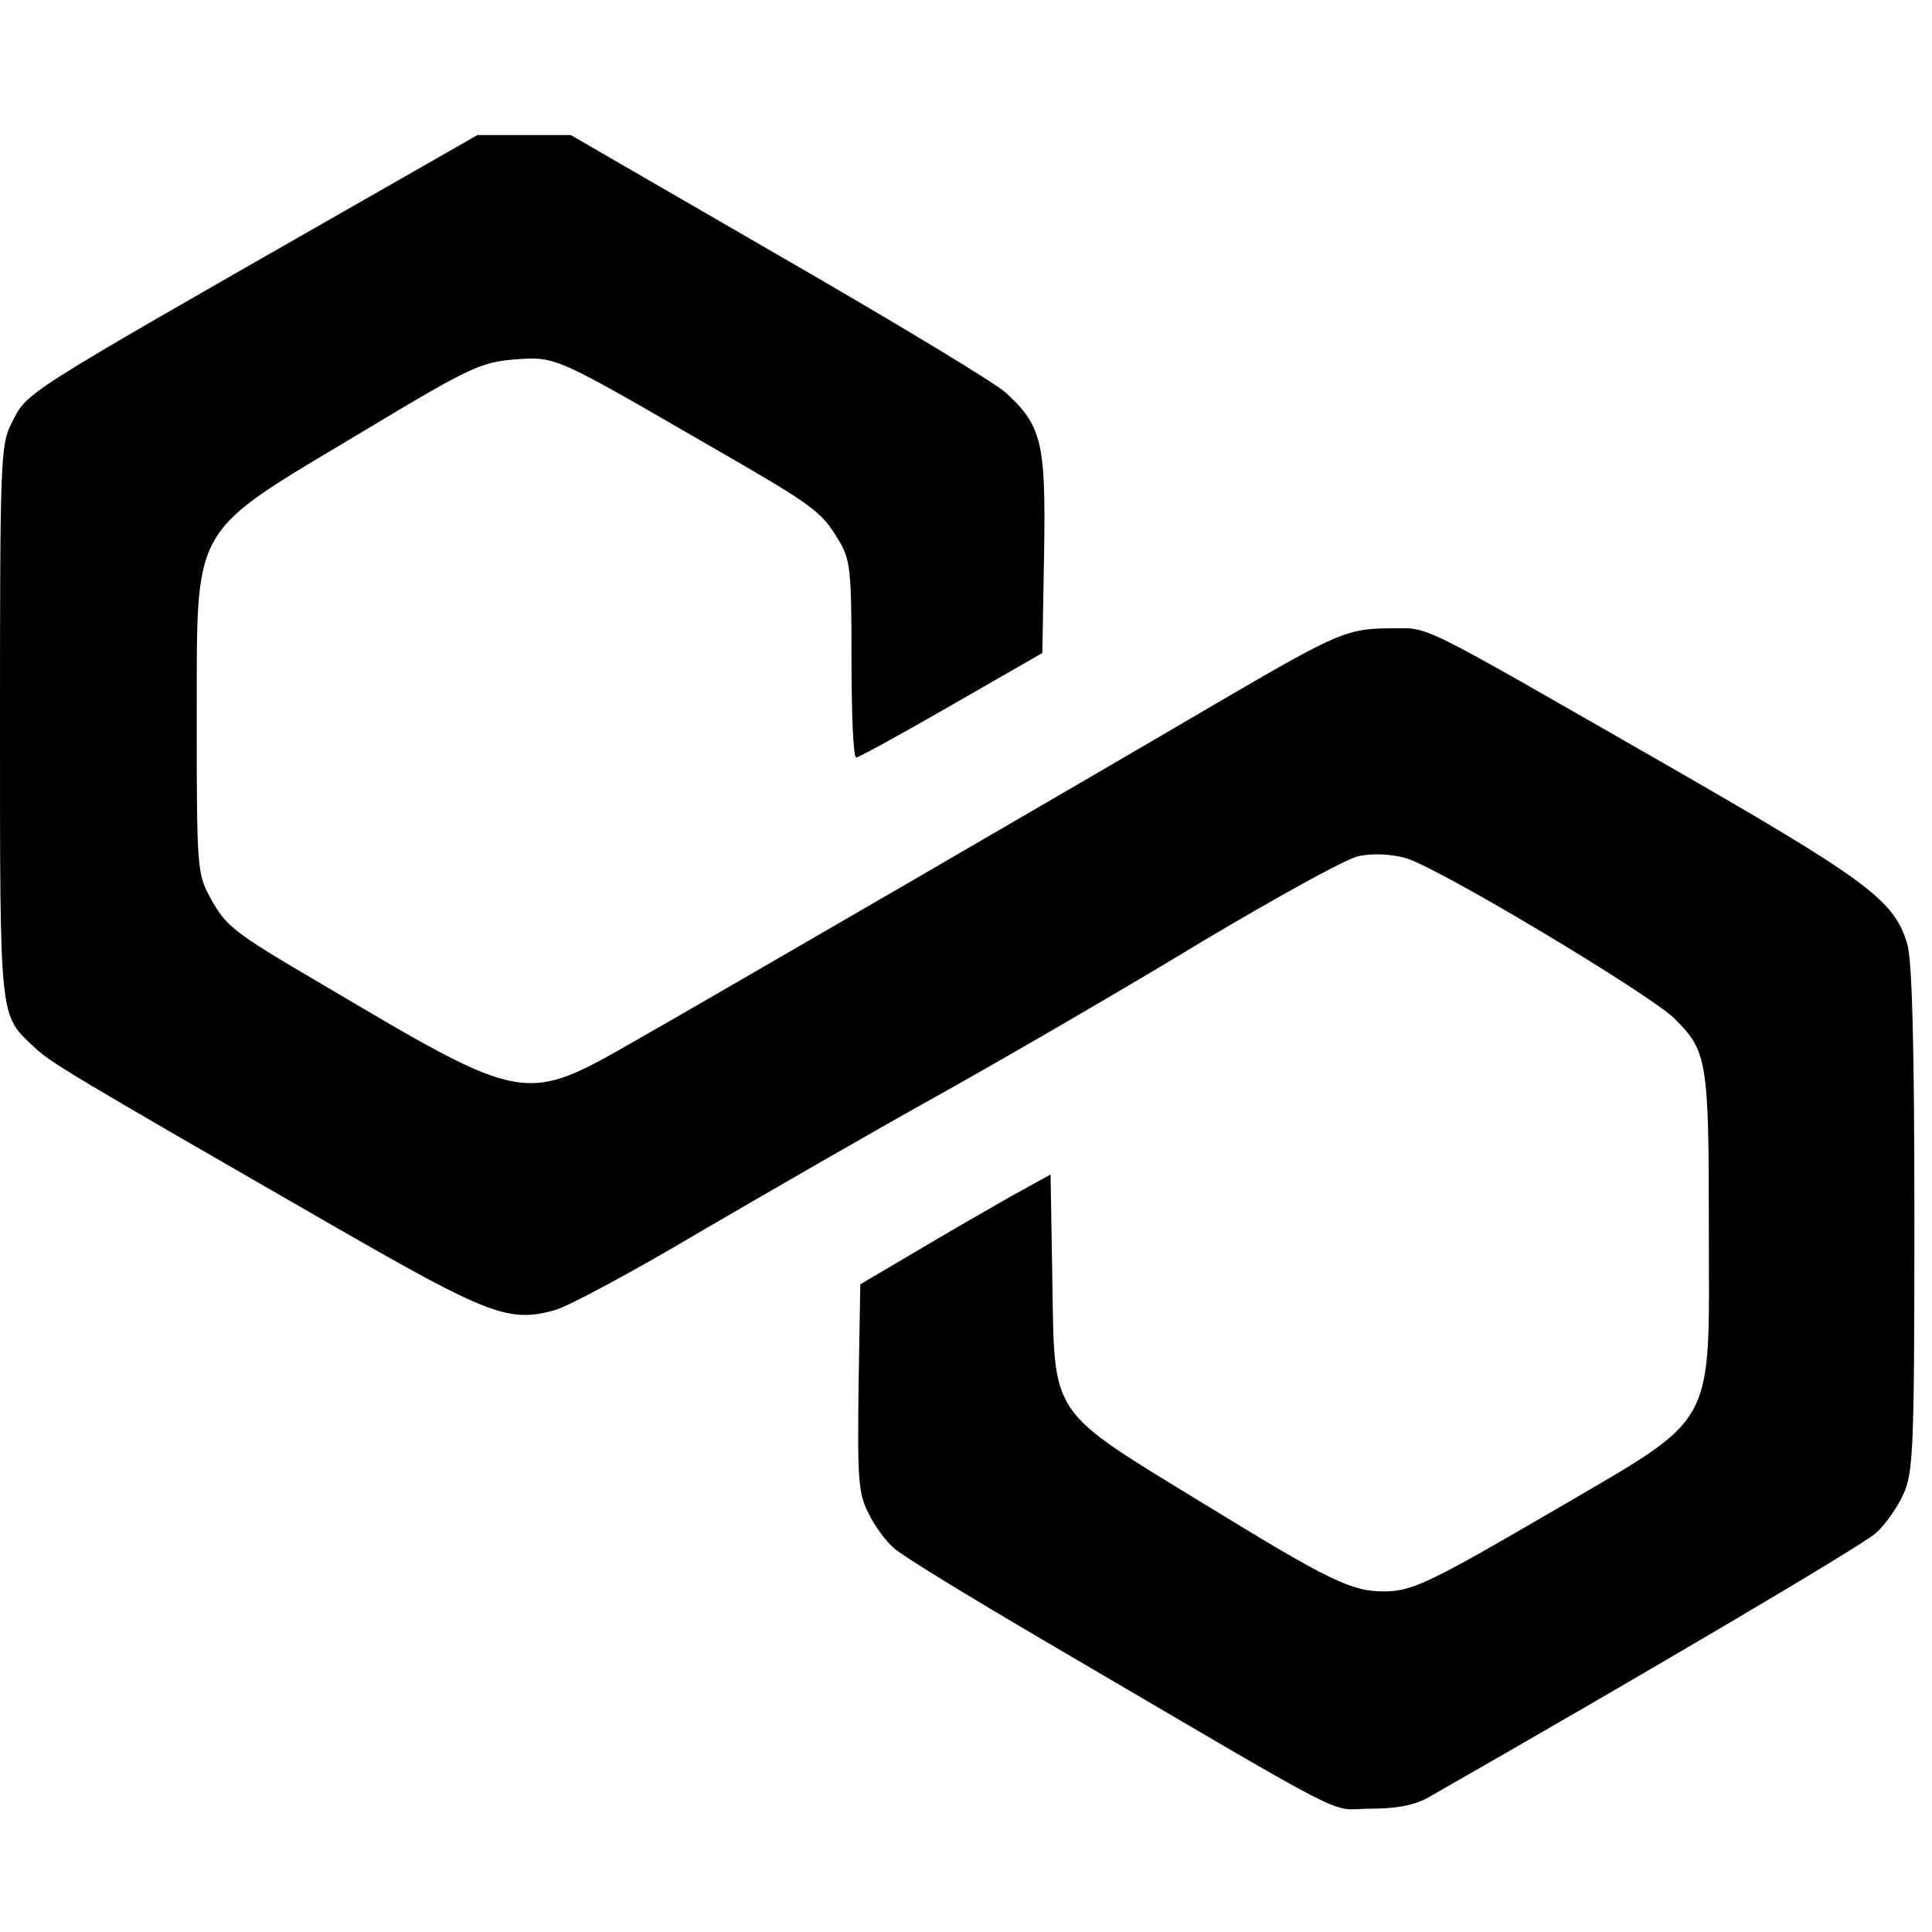 <?xml version="1.0" standalone="no"?>
<!DOCTYPE svg PUBLIC "-//W3C//DTD SVG 20010904//EN"
 "http://www.w3.org/TR/2001/REC-SVG-20010904/DTD/svg10.dtd">
<svg version="1.0" xmlns="http://www.w3.org/2000/svg"
 width="329pt" height="329pt" viewBox="0 0 329 329"
 preserveAspectRatio="xMidYMid meet">
<g transform="translate(0,329) scale(0.1,-0.1)"
fill="#000000" stroke="none">
<path d="M589 2932 c-560 -320 -542 -309 -569 -362 -19 -37 -20 -61 -20 -510
0 -511 -1 -497 57 -552 28 -27 58 -45 508 -304 266 -153 301 -167 380 -145 22
6 132 65 245 132 113 66 300 174 417 239 116 65 314 180 439 256 126 75 245
141 267 146 24 5 54 4 80 -3 51 -13 417 -232 459 -274 55 -55 58 -71 58 -355
0 -349 18 -317 -267 -484 -206 -120 -238 -136 -286 -136 -56 0 -93 18 -305
148 -268 164 -256 146 -260 384 l-3 178 -67 -37 c-37 -21 -110 -63 -162 -94
l-95 -56 -3 -176 c-2 -158 0 -181 17 -214 10 -21 30 -48 43 -59 12 -12 127
-82 253 -156 551 -323 484 -288 558 -288 46 0 76 6 99 19 359 205 739 429 762
450 16 14 37 44 47 66 17 37 19 73 19 469 0 301 -4 440 -12 468 -22 75 -66
108 -418 310 -426 244 -393 228 -462 228 -73 0 -91 -8 -280 -118 -221 -130
-886 -516 -1004 -583 -192 -110 -189 -110 -534 94 -157 92 -165 99 -194 152
-20 38 -21 53 -21 295 1 345 -16 316 286 497 181 109 198 116 256 121 70 5 67
6 333 -148 174 -100 189 -111 217 -158 21 -34 23 -49 23 -204 0 -93 3 -168 8
-168 4 0 77 40 162 89 l155 89 3 171 c3 188 -4 216 -65 272 -15 15 -189 120
-385 233 l-356 206 -80 0 -79 0 -224 -128z"/>
</g>
</svg>

